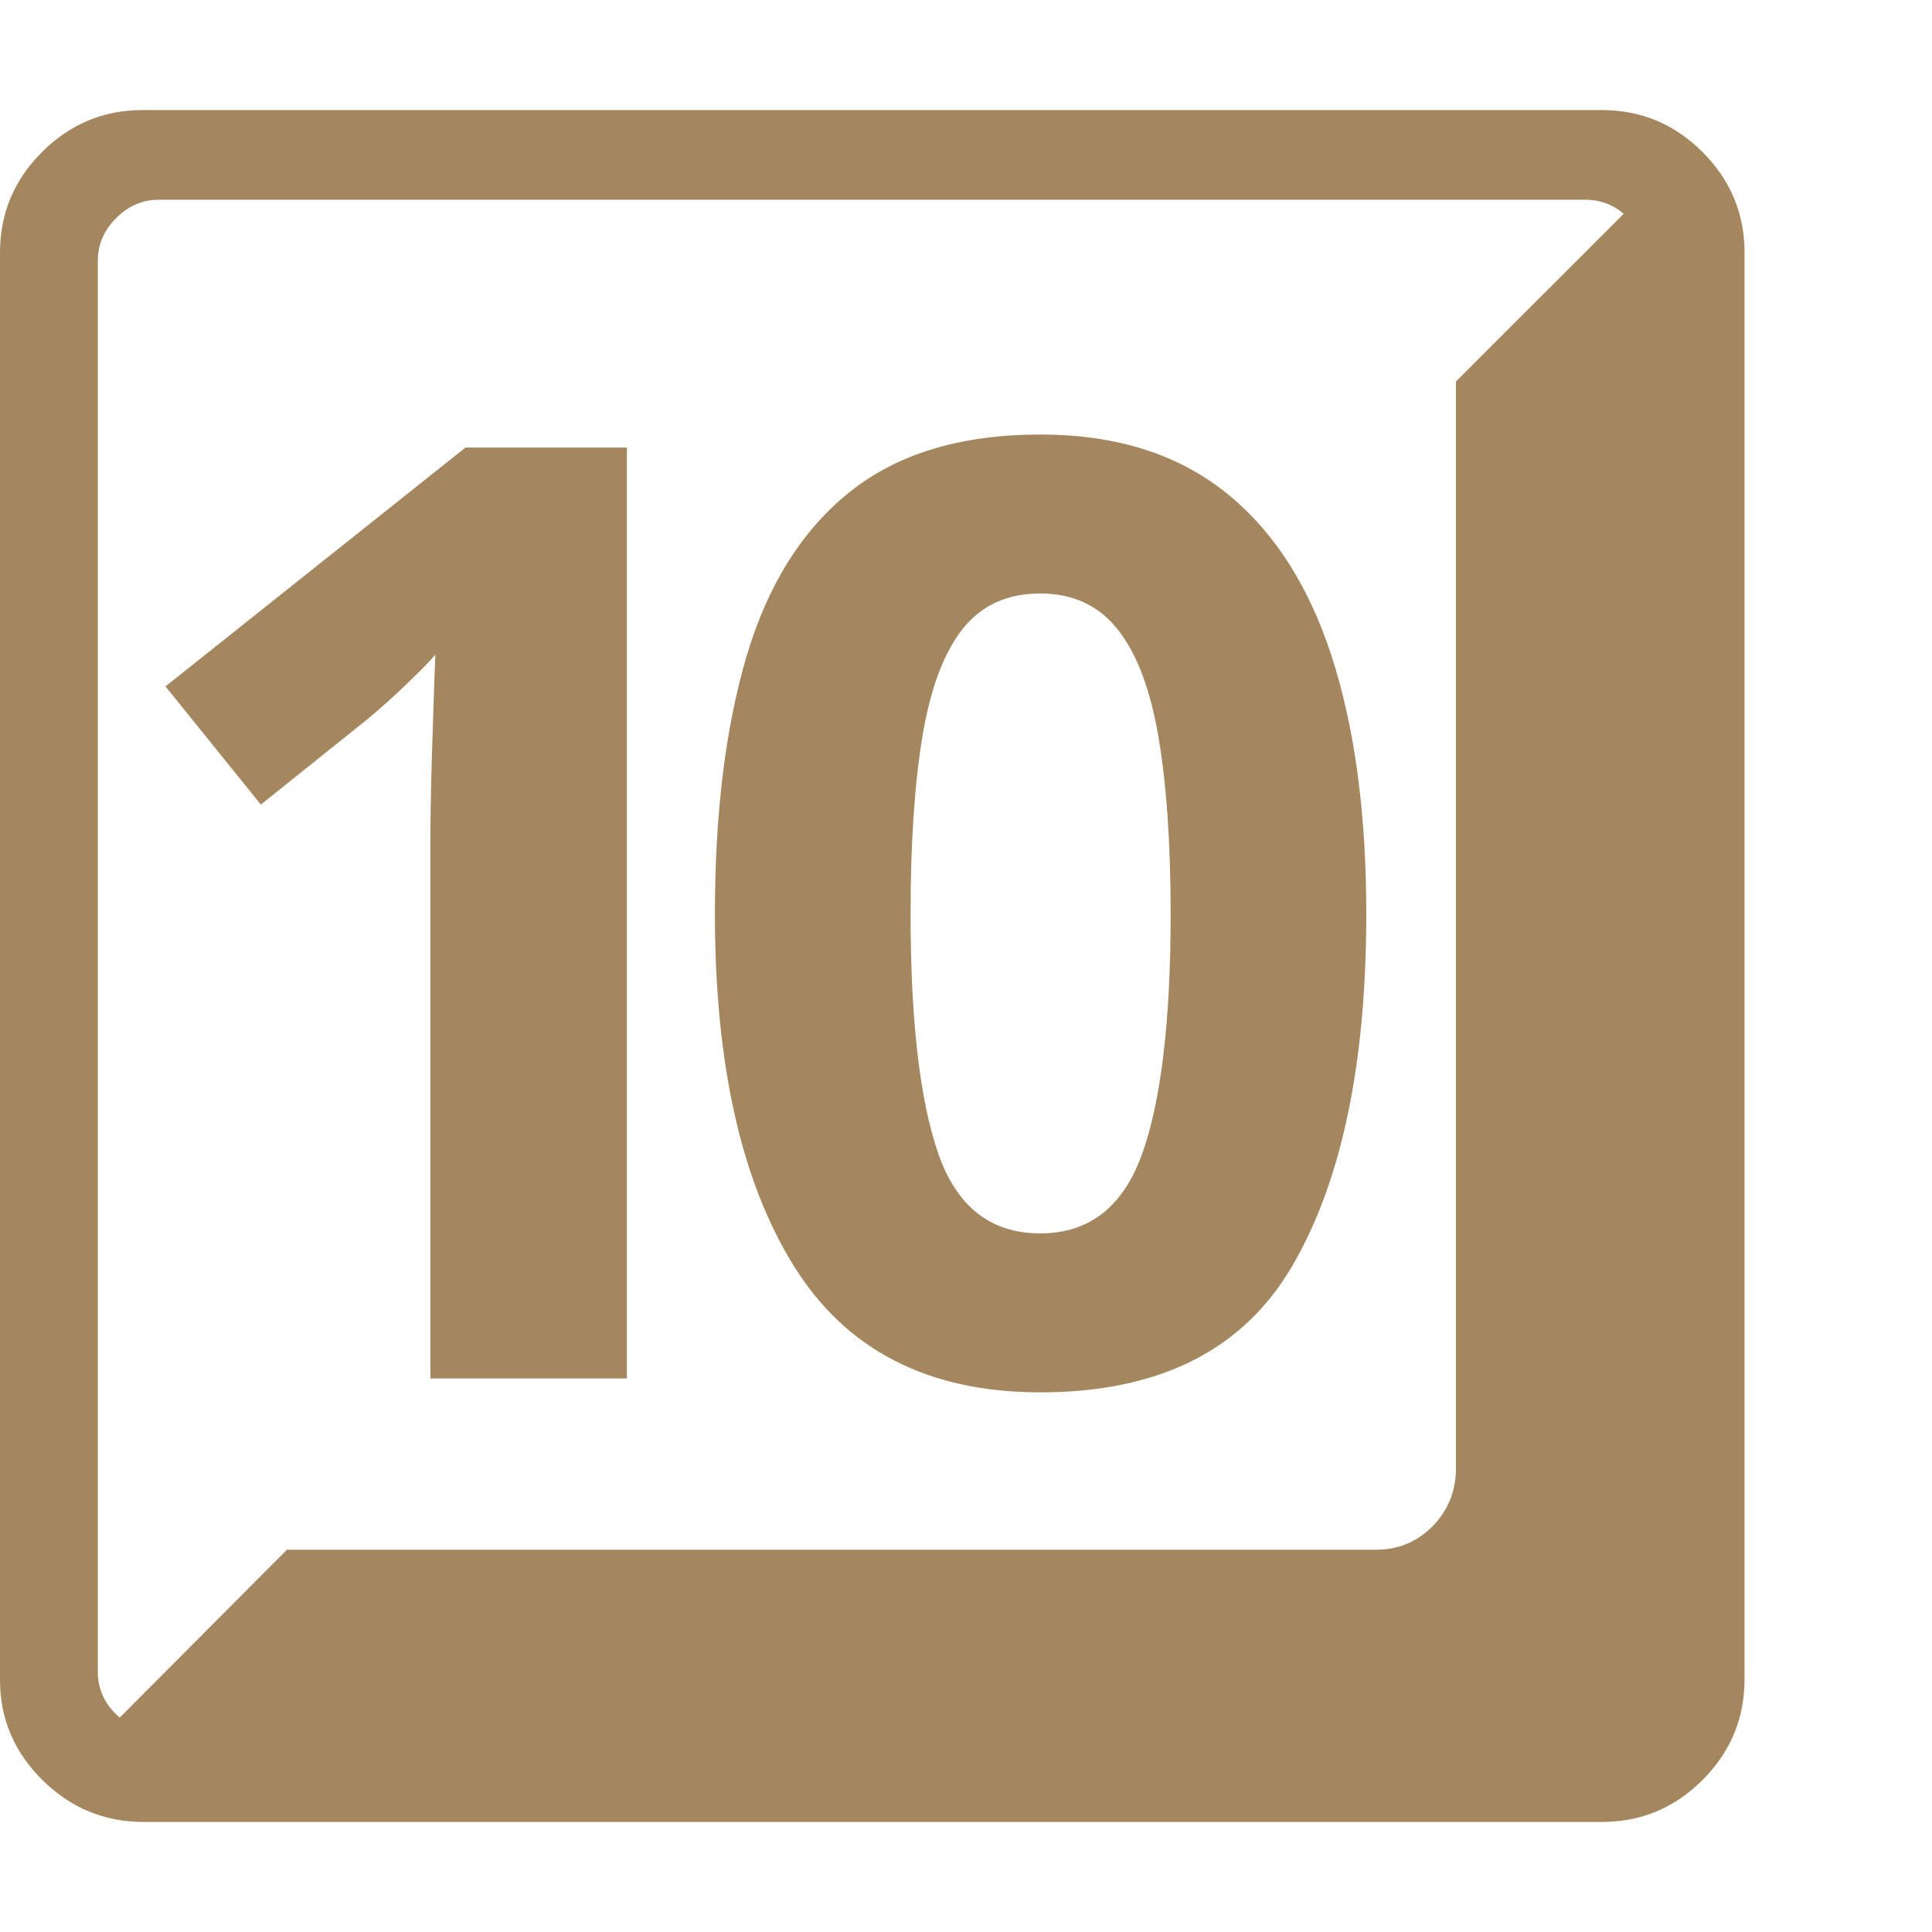 <svg version="1.1" xmlns="http://www.w3.org/2000/svg" style="fill:rgba(0,0,0,1.0)" width="256" height="256" viewBox="0 0 37.031 32.812"><path fill="rgb(165, 135, 95)" d="M2.75 32.812 C2 32.812 1.354 32.544 0.812 32.008 C0.271 31.471 0 30.833 0 30.094 L0 2.734 C0 1.984 0.268 1.341 0.805 0.805 C1.341 0.268 1.984 -0 2.734 -0 L30.703 -0 C31.453 -0 32.096 0.268 32.633 0.805 C33.169 1.341 33.438 1.984 33.438 2.734 L33.438 30.078 C33.438 30.828 33.169 31.471 32.633 32.008 C32.096 32.544 31.453 32.812 30.703 32.812 Z M8.25 24.312 L12.016 24.312 L12.016 6.469 L8.922 6.469 L3.172 11.047 L5 13.312 L7.047 11.672 C7.286 11.474 7.542 11.245 7.812 10.984 C8.083 10.724 8.26 10.542 8.344 10.438 C8.323 10.979 8.302 11.599 8.281 12.297 C8.26 12.995 8.25 13.557 8.25 13.984 Z M3.062 31.094 L30.391 31.094 C30.703 31.094 30.977 30.977 31.211 30.742 C31.445 30.508 31.562 30.234 31.562 29.922 L31.562 2.891 C31.562 2.578 31.445 2.305 31.211 2.07 C30.977 1.836 30.703 1.719 30.391 1.719 L3.047 1.719 C2.734 1.719 2.461 1.836 2.227 2.07 C1.992 2.305 1.875 2.578 1.875 2.891 L1.875 29.938 C1.875 30.25 1.992 30.521 2.227 30.75 C2.461 30.979 2.74 31.094 3.062 31.094 Z M1.828 31.281 L5.5 27.594 L26.375 27.594 C26.802 27.594 27.164 27.443 27.461 27.141 C27.758 26.839 27.906 26.469 27.906 26.031 L27.906 5.203 L31.594 1.516 C31.76 1.724 31.857 1.948 31.883 2.188 C31.909 2.427 31.922 2.786 31.922 3.266 L31.922 29.547 C31.922 30.026 31.753 30.435 31.414 30.773 C31.076 31.112 30.672 31.281 30.203 31.281 Z M19.938 24.578 C22.219 24.578 23.831 23.768 24.773 22.148 C25.716 20.529 26.188 18.281 26.188 15.406 C26.188 13.469 25.964 11.815 25.516 10.445 C25.068 9.076 24.383 8.029 23.461 7.305 C22.539 6.581 21.365 6.219 19.938 6.219 C18.427 6.219 17.214 6.583 16.297 7.312 C15.38 8.042 14.719 9.091 14.312 10.461 C13.906 11.831 13.703 13.479 13.703 15.406 C13.703 18.281 14.206 20.529 15.211 22.148 C16.216 23.768 17.792 24.578 19.938 24.578 Z M19.938 21.531 C18.99 21.531 18.339 21.021 17.984 20 C17.63 18.979 17.453 17.448 17.453 15.406 C17.453 14.052 17.529 12.919 17.68 12.008 C17.831 11.096 18.086 10.411 18.445 9.953 C18.805 9.495 19.302 9.266 19.938 9.266 C20.563 9.266 21.057 9.495 21.422 9.953 C21.786 10.411 22.047 11.096 22.203 12.008 C22.359 12.919 22.438 14.052 22.438 15.406 C22.438 17.458 22.255 18.992 21.891 20.008 C21.526 21.023 20.875 21.531 19.938 21.531 Z M37.031 27.344" /></svg>